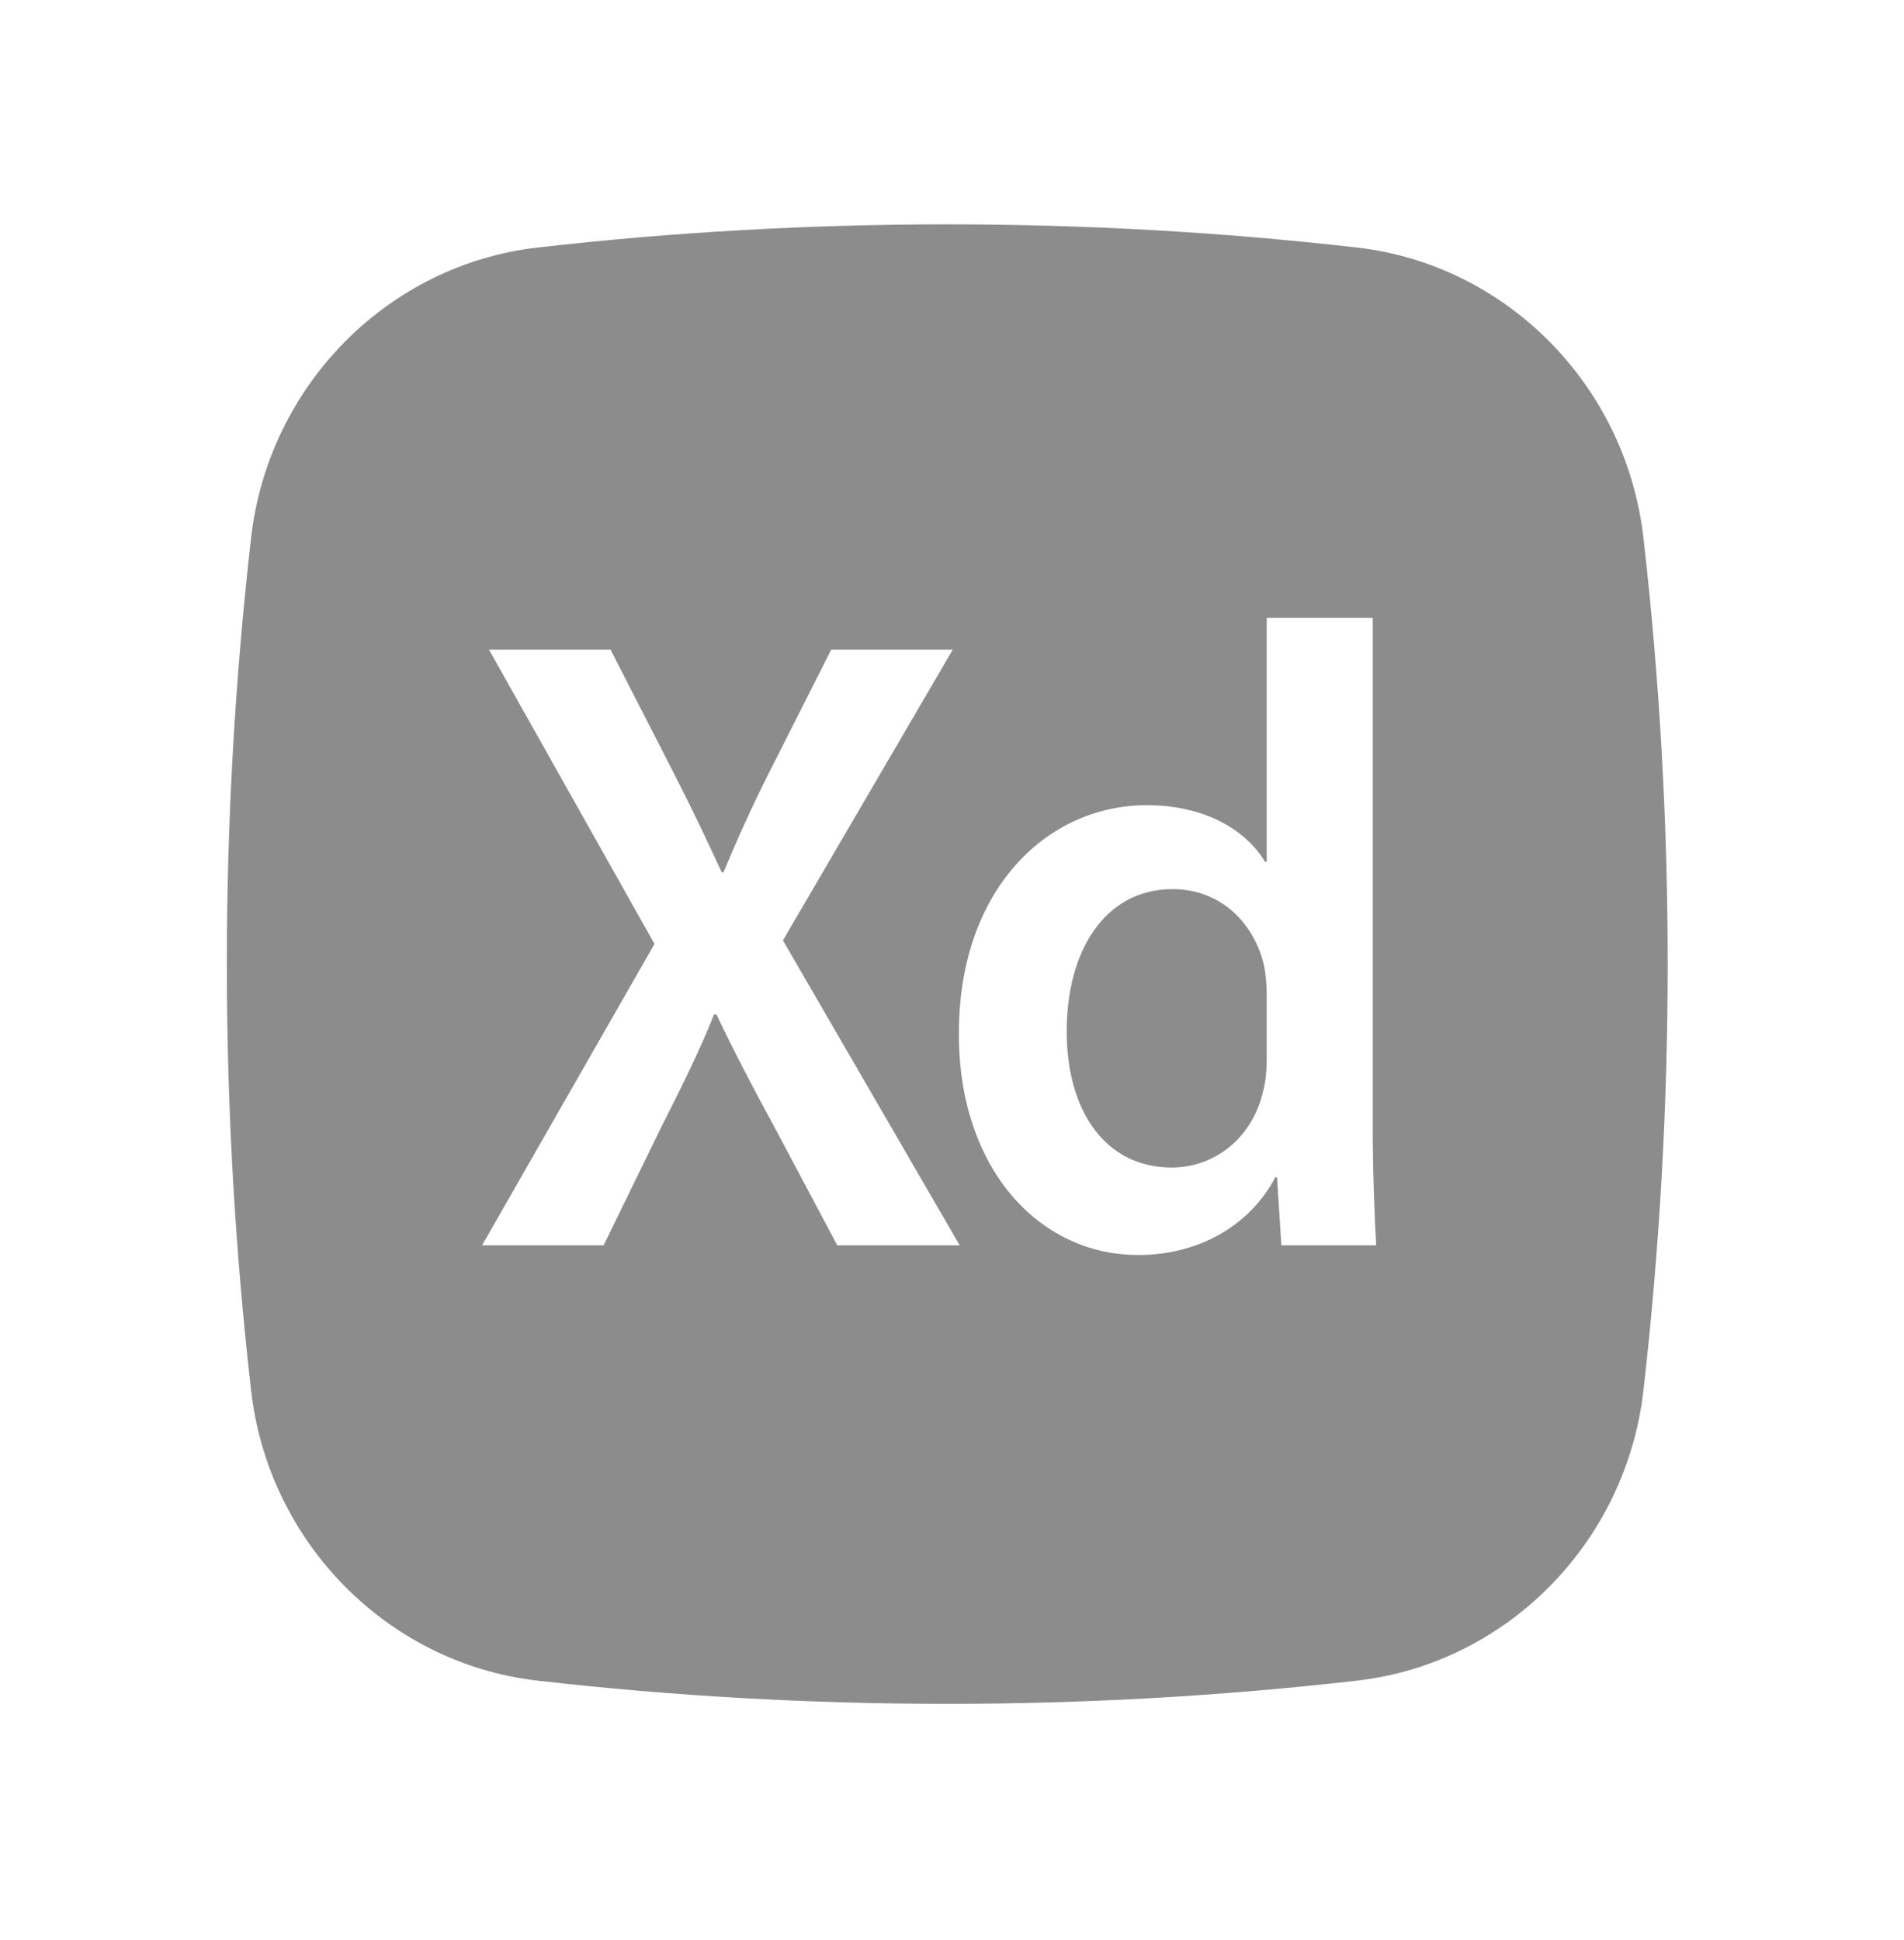 <svg width="106" height="108" viewBox="0 0 106 108" fill="none" xmlns="http://www.w3.org/2000/svg">
<path d="M70.328 60.712C70.472 60.17 70.52 59.58 70.52 58.941V55.349C70.52 54.857 70.472 54.267 70.376 53.775C69.848 51.414 67.976 49.495 65.288 49.495C61.497 49.495 59.385 52.939 59.385 57.416C59.385 61.794 61.497 64.992 65.24 64.992C67.64 64.992 69.752 63.319 70.328 60.712Z" fill="#8C8C8C"/>
<path fill-rule="evenodd" clip-rule="evenodd" d="M29.914 13.781C44.959 12.058 60.513 12.058 75.558 13.781C83.841 14.73 90.522 21.42 91.494 29.94C93.293 45.705 93.293 61.631 91.494 77.396C90.522 85.916 83.841 92.605 75.558 93.554C60.513 95.278 44.959 95.278 29.914 93.554C21.631 92.605 14.95 85.916 13.978 77.396C12.179 61.631 12.179 45.705 13.978 29.94C14.95 21.42 21.631 14.73 29.914 13.781ZM70.52 47.97V34.392H76.423V62.581C76.423 65.041 76.519 67.697 76.615 69.321H71.336L71.096 65.533H71C69.608 68.189 66.776 69.862 63.368 69.862C57.801 69.862 53.385 64.992 53.385 57.612C53.337 49.593 58.233 44.822 63.848 44.822C67.064 44.822 69.368 46.199 70.424 47.97H70.52ZM43.588 52.348L53.427 69.321H46.612L43.108 62.729C41.717 60.17 40.805 58.4 39.893 56.481H39.749C38.981 58.4 38.117 60.17 36.821 62.729L33.605 69.321H26.838L36.437 52.545L27.222 36.163H33.989L37.493 43.001C38.549 45.068 39.317 46.691 40.181 48.56H40.277C41.141 46.494 41.812 45.018 42.82 43.001L46.276 36.163H53.043L43.588 52.348Z" fill="#8C8C8C"/>
</svg>
